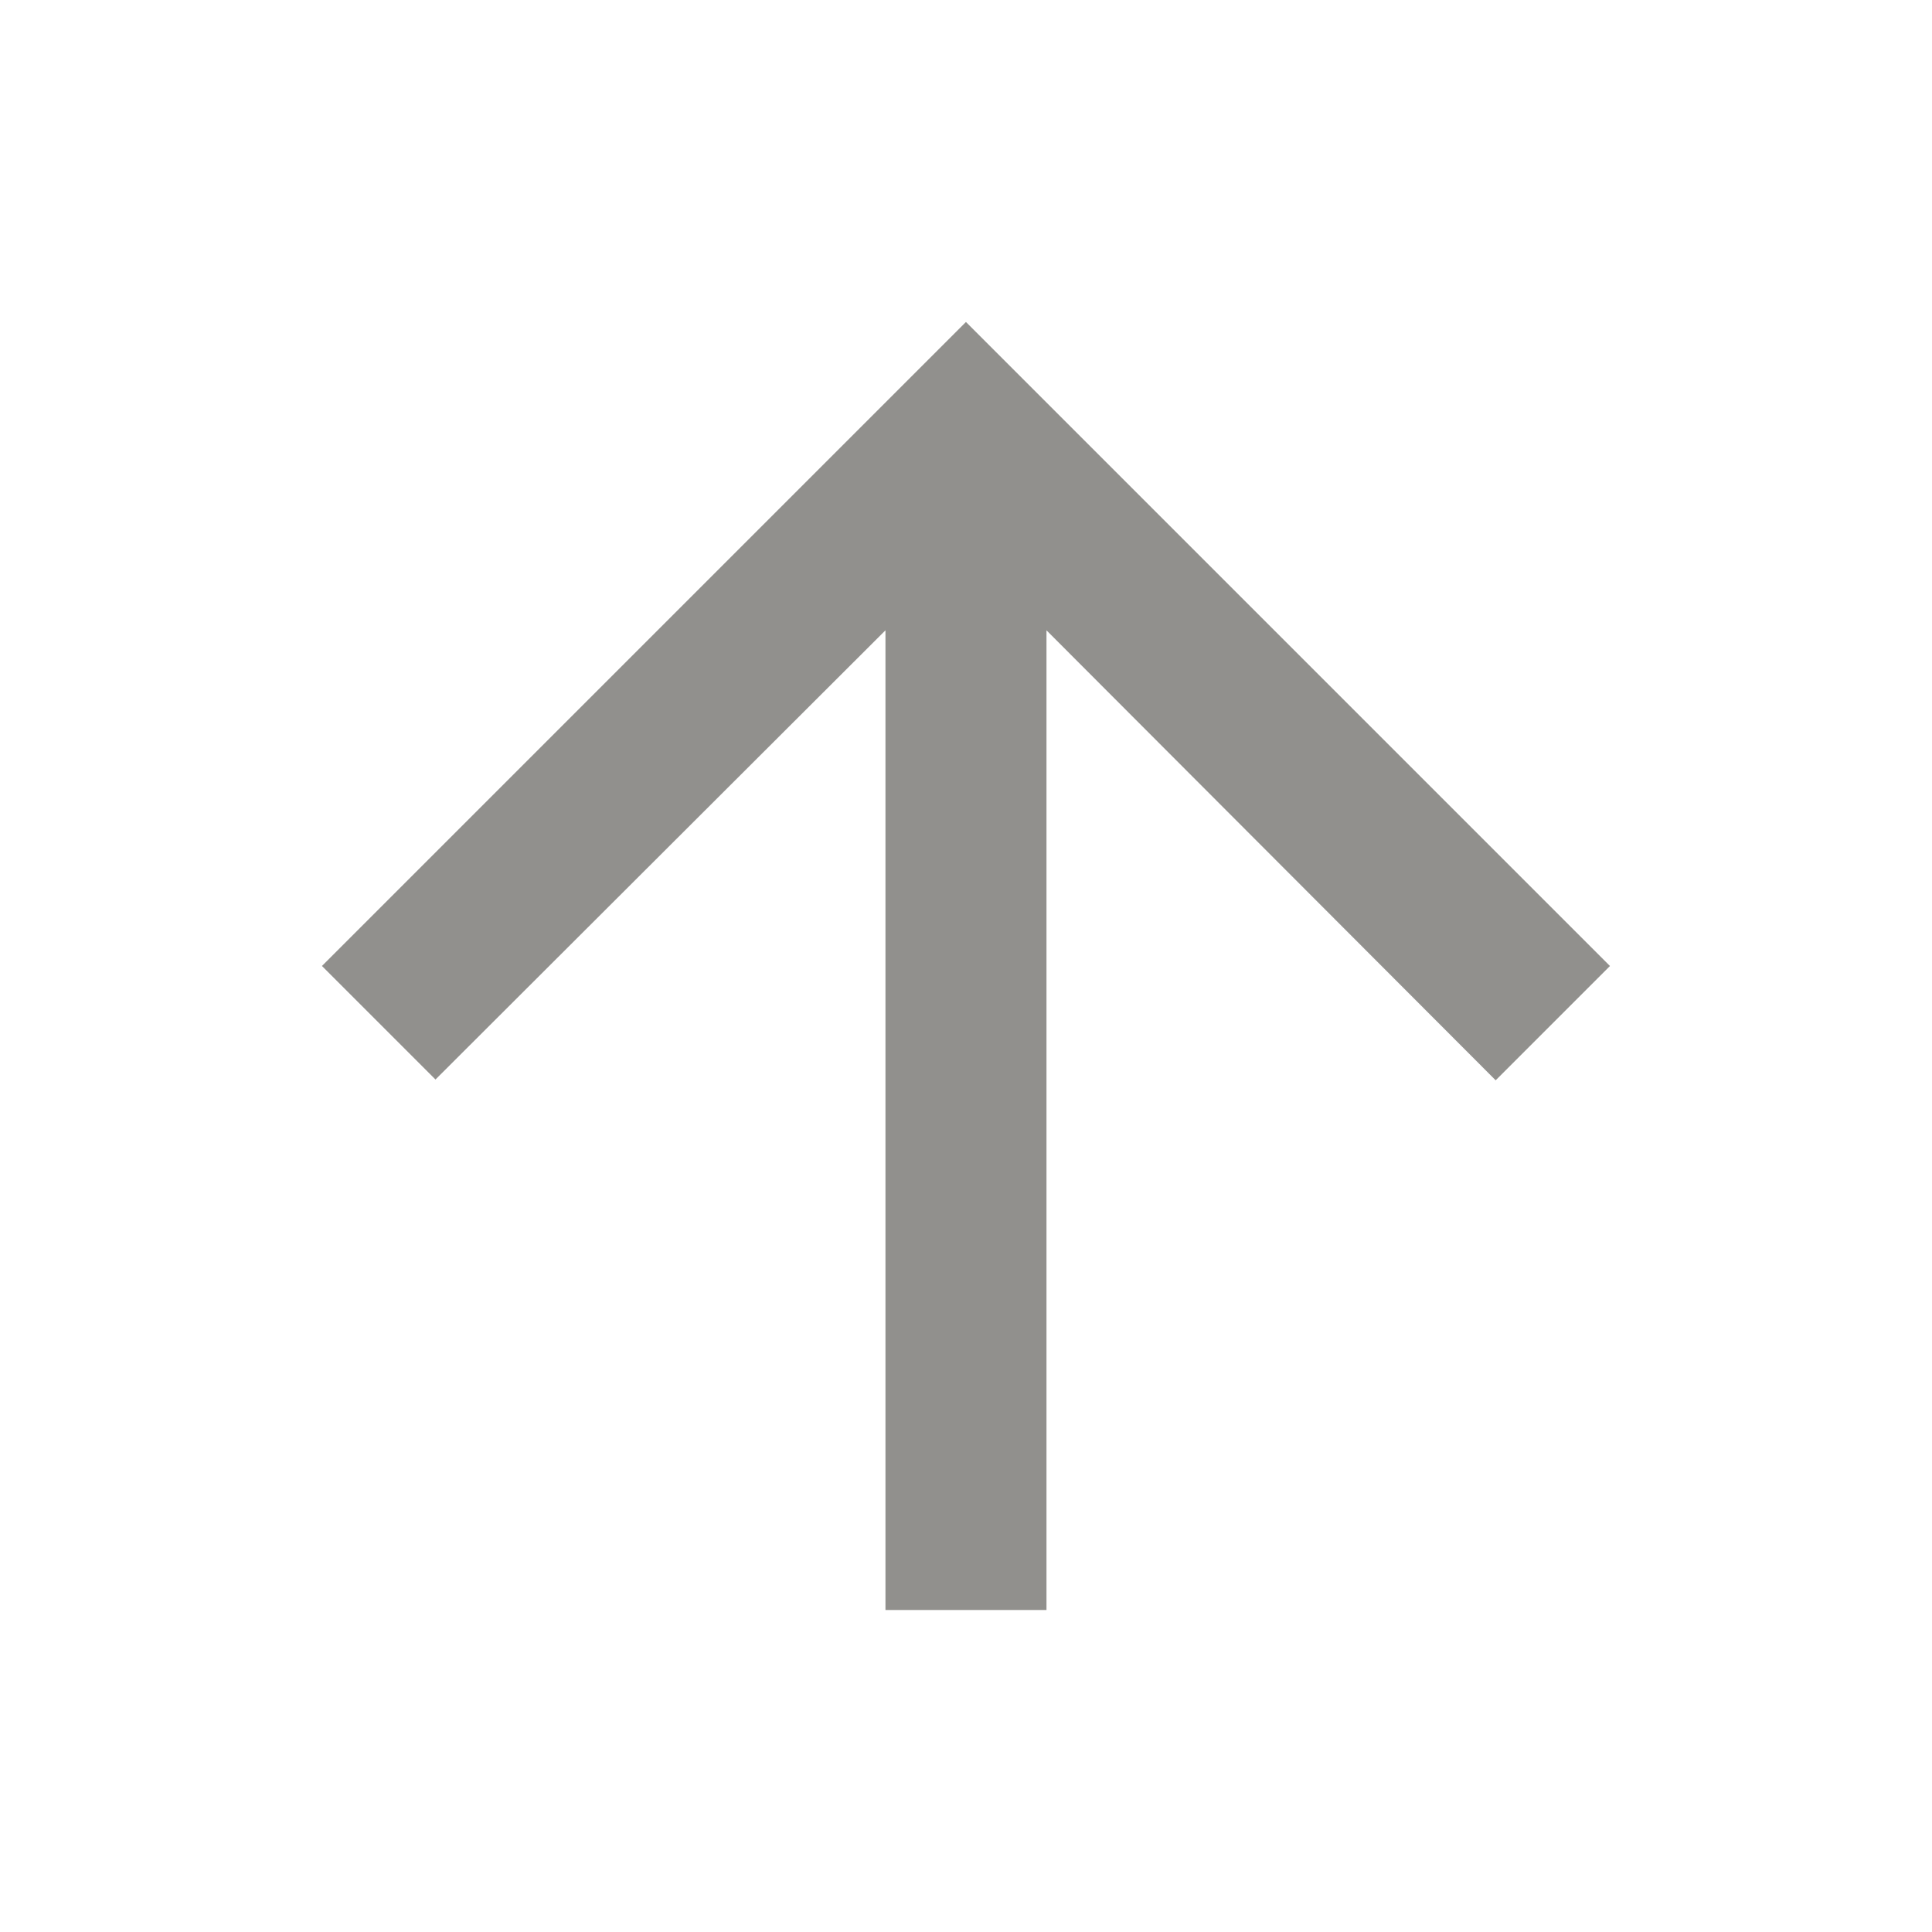 <!-- Generated by IcoMoon.io -->
<svg version="1.1" xmlns="http://www.w3.org/2000/svg" width="32" height="32" viewBox="0 0 32 32">
<title>mt-arrow_upward</title>
<path fill="#91908d" d="M5.333 16l1.88 1.88 7.453-7.44v16.227h2.667v-16.227l7.44 7.453 1.893-1.893-10.667-10.667-10.667 10.667z"></path>
</svg>
